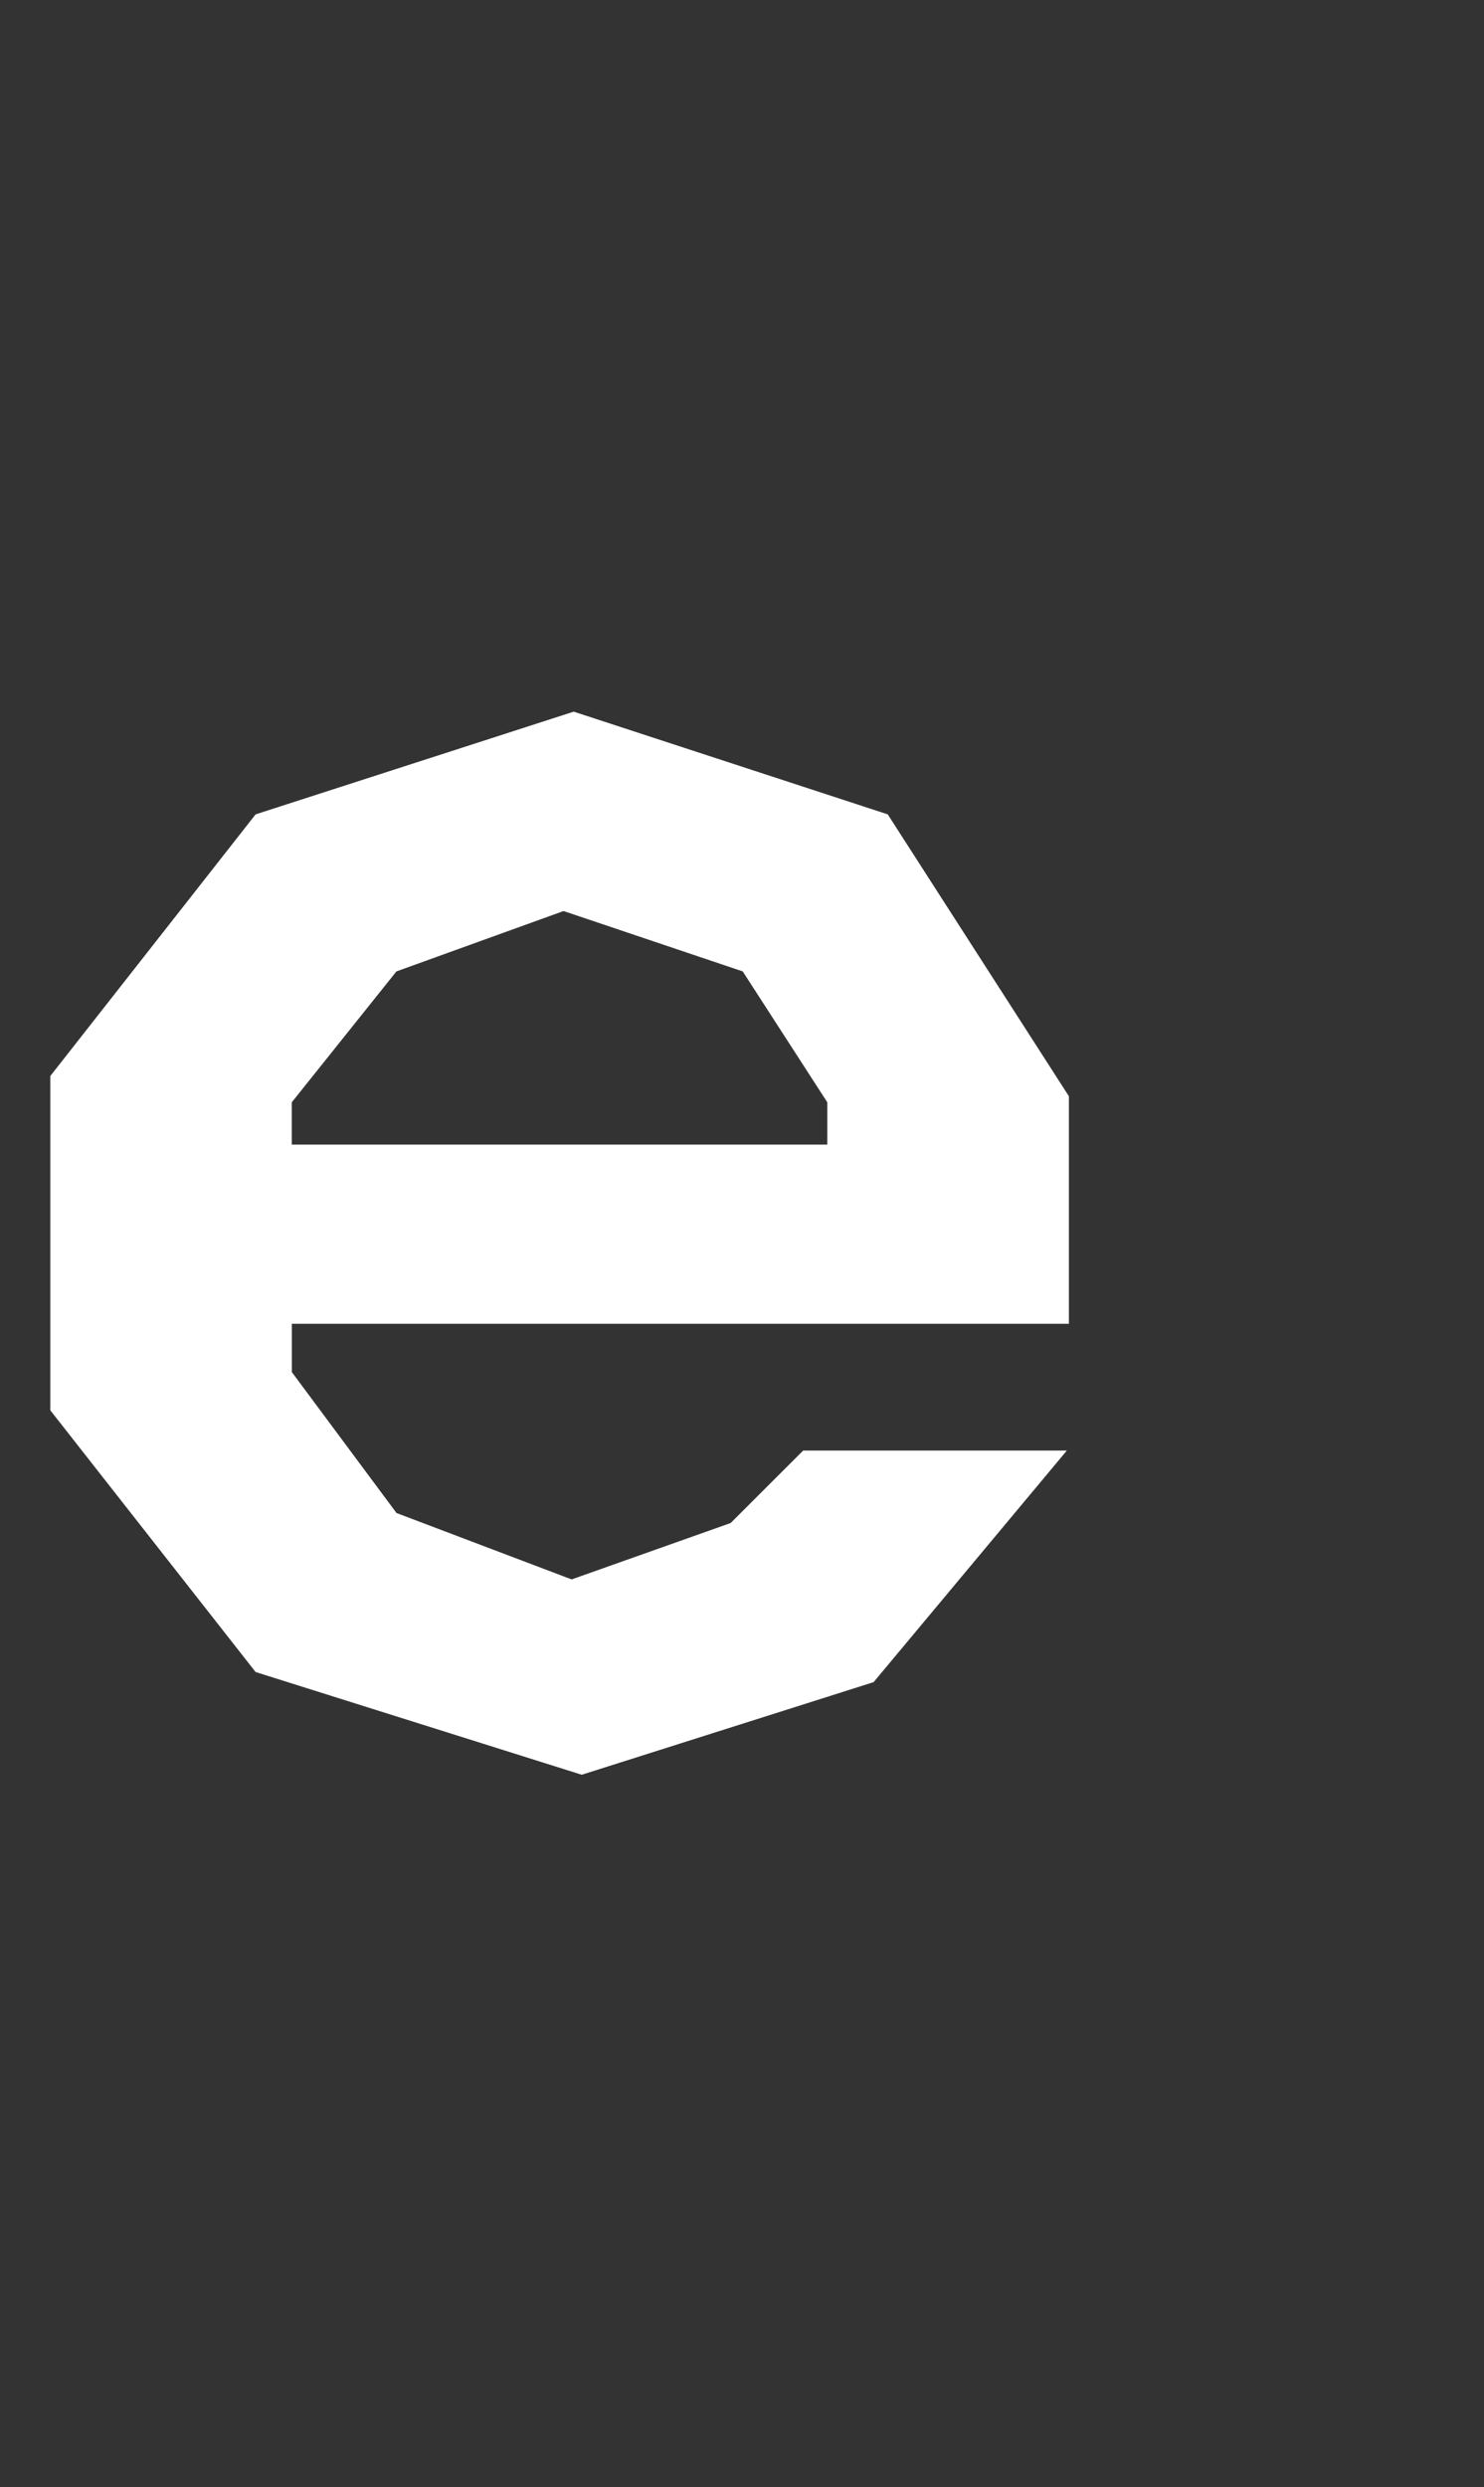 <svg width="296" height="496" viewBox="0 0 296 496" fill="none" xmlns="http://www.w3.org/2000/svg">
<rect x="0" y="0" width="296" height="496" fill="#333333" stroke="none"/>
<path d="M50.984 162.408L114.431 141.924L177.069 162.408L213.205 218.63V264.001H58.208V273.633L79.088 301.737L114.019 314.981L145.735 303.733L160.198 289.285H212.793L174.25 335.464L116.031 353.936L50.984 333.452L10.033 281.253V214.591L50.984 162.408ZM58.208 228.262H165.014V219.834L148.143 193.727L112.404 181.687L79.073 193.727L58.193 219.834V228.262H58.208Z" fill="white"/>
</svg>
